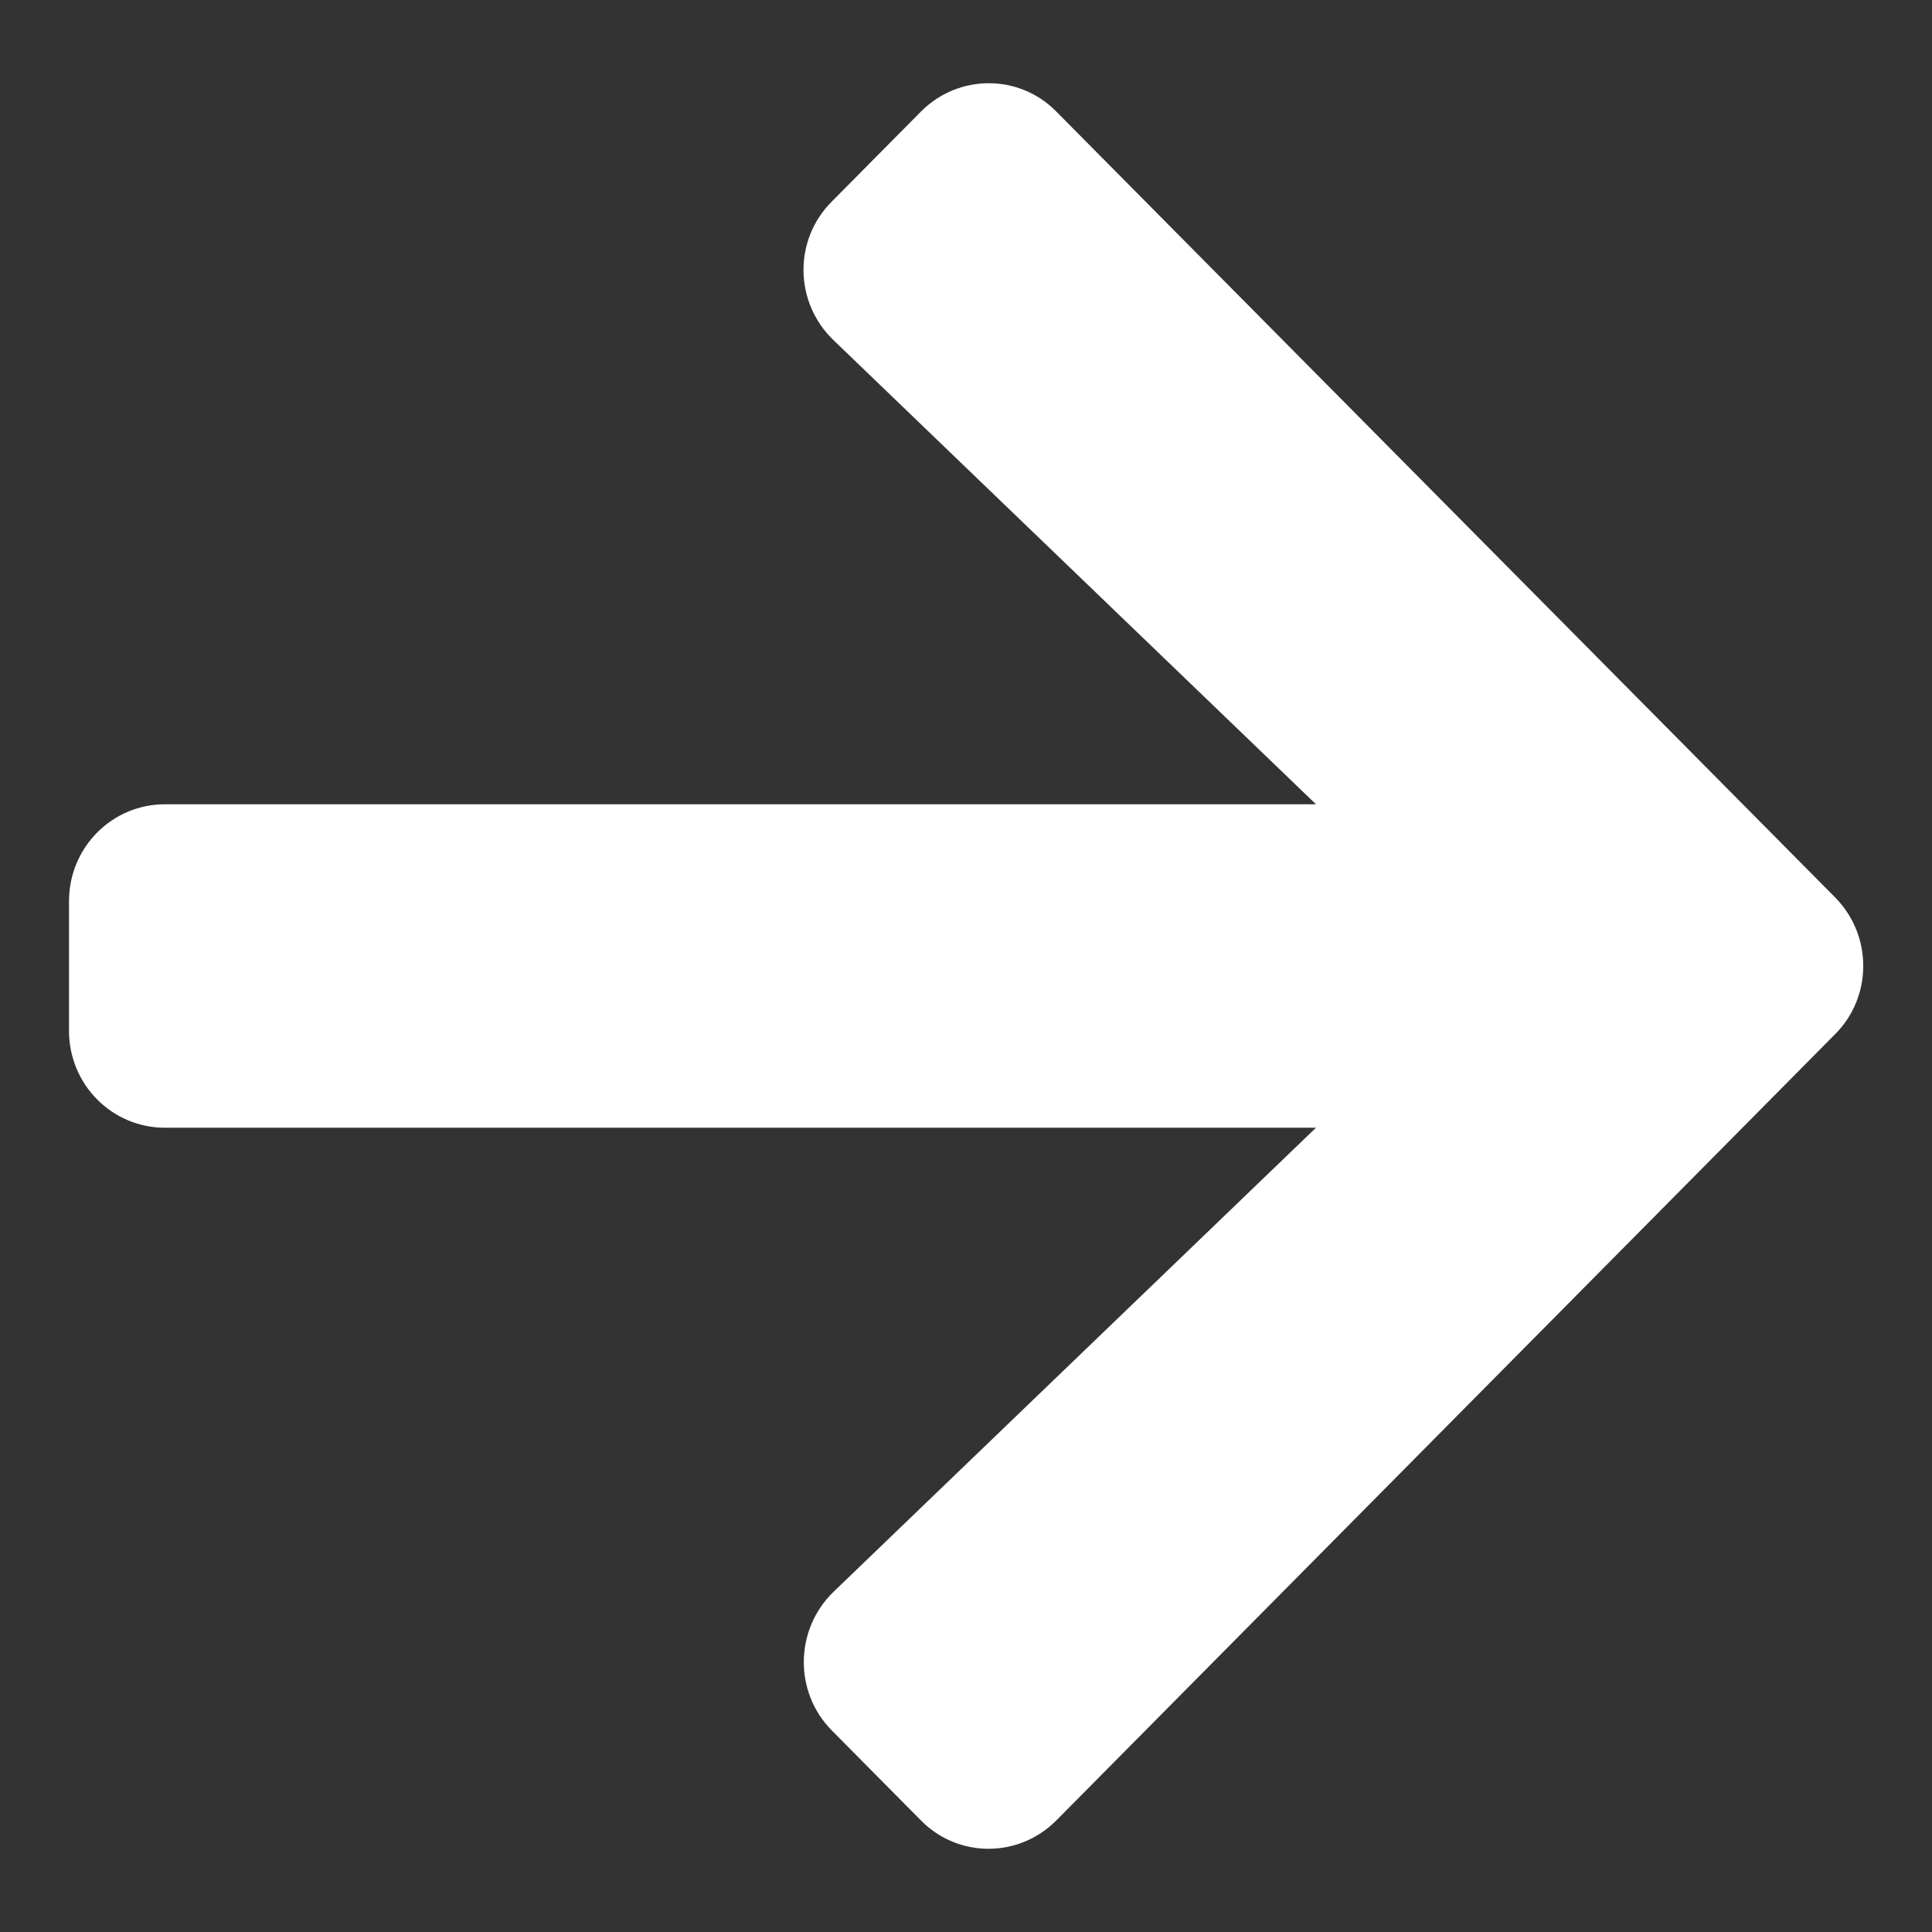 <svg width="14" height="14" viewBox="0 0 14 14" fill="none" xmlns="http://www.w3.org/2000/svg">
<rect x="0" y="0" width="14" height="14" fill="#333333" stroke="none"/>
<path d="M6.028 1.46L6.672 0.81C6.945 0.534 7.386 0.534 7.656 0.81L13.297 6.502C13.57 6.777 13.57 7.223 13.297 7.495L7.656 13.19C7.383 13.466 6.942 13.466 6.672 13.19L6.028 12.54C5.752 12.262 5.758 11.808 6.04 11.535L9.536 8.172H1.196C0.81 8.172 0.5 7.858 0.5 7.469V6.531C0.5 6.142 0.81 5.828 1.196 5.828H9.536L6.04 2.465C5.755 2.192 5.749 1.738 6.028 1.46Z" fill="white"/>
</svg>
